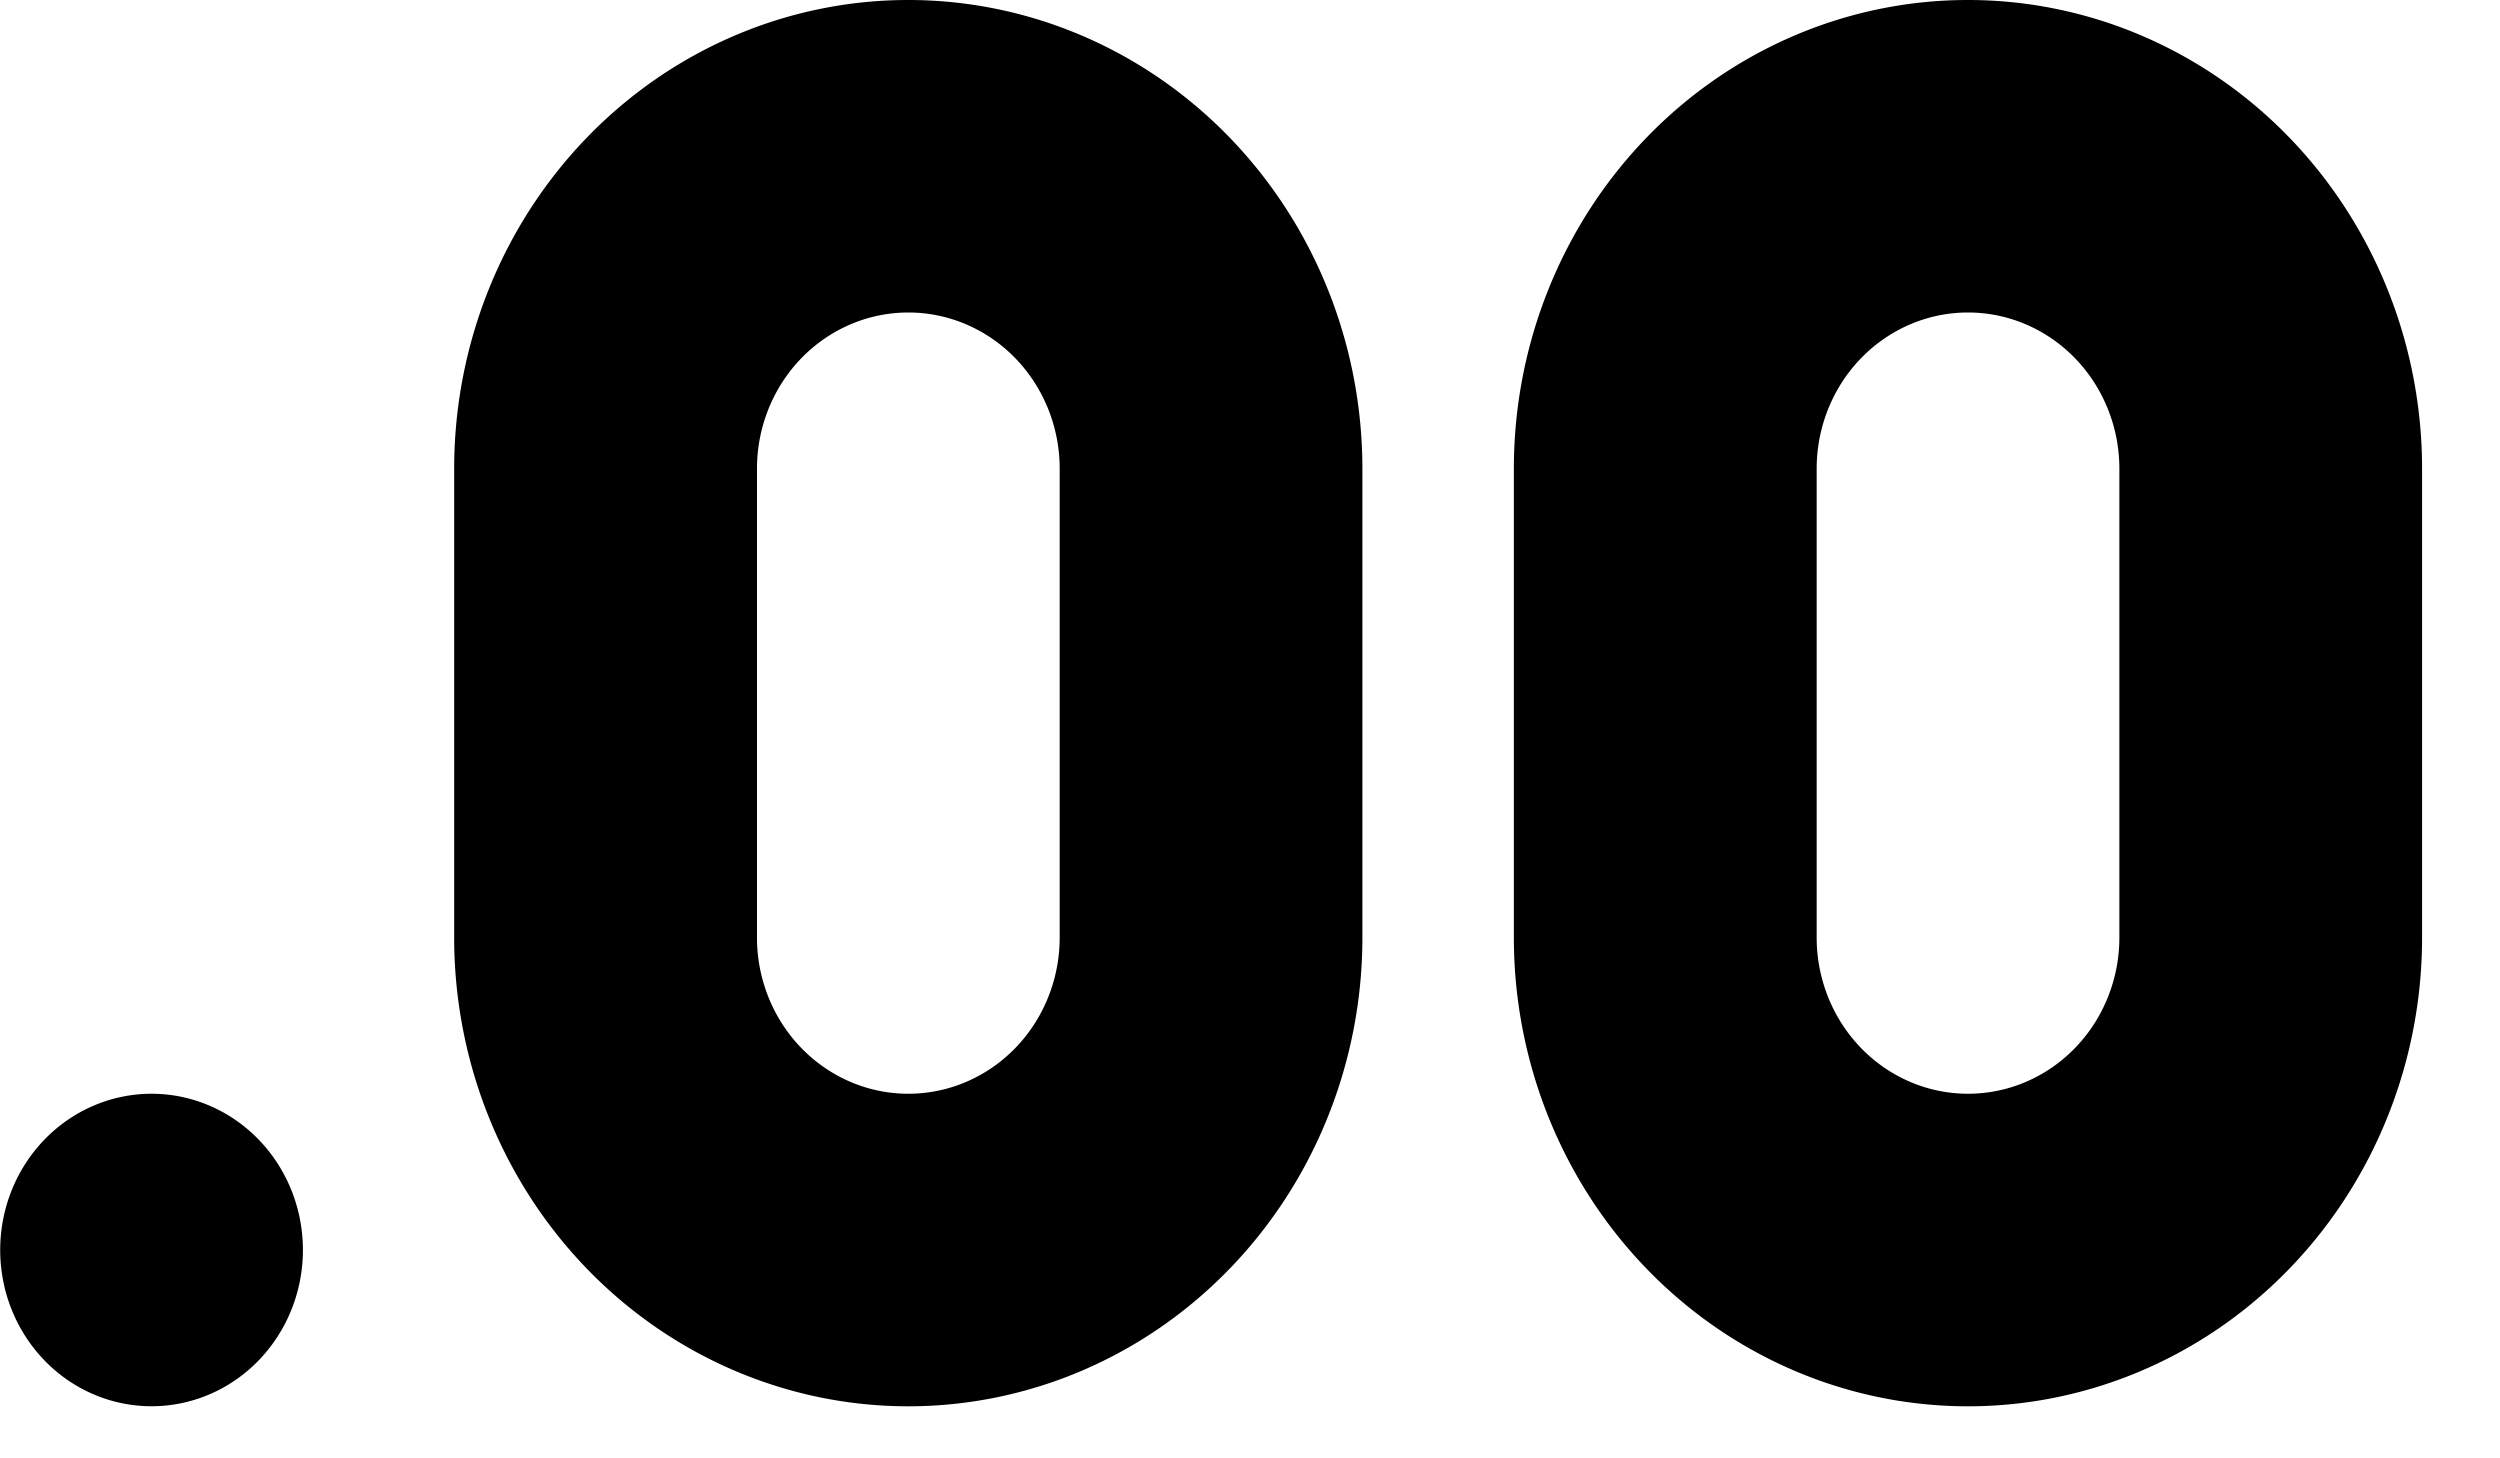 <?xml version="1.0" encoding="UTF-8"?><svg xmlns="http://www.w3.org/2000/svg" viewBox="0 0 24 14"><path d="m8.719,0a4.359,4.5 0 0 0 -4.359,4.5l0,4.5a4.359,4.5 0 0 0 8.719,0l0,-4.5a4.359,4.5 0 0 0 -4.359,-4.5m1.453,9a1.453,1.5 0 0 1 -2.906,0l0,-4.5a1.453,1.5 0 0 1 2.906,0m8.719,-4.5a4.359,4.5 0 0 0 -4.359,4.5l0,4.5a4.359,4.5 0 0 0 8.719,0l0,-4.5a4.359,4.5 0 0 0 -4.359,-4.5m1.453,9a1.453,1.5 0 0 1 -2.906,0l0,-4.5a1.453,1.5 0 0 1 2.906,0m-17.438,7.5a1.453,1.5 0 1 1 -1.453,-1.5a1.453,1.5 0 0 1 1.453,1.5z" fill="currentColor"></path></svg>